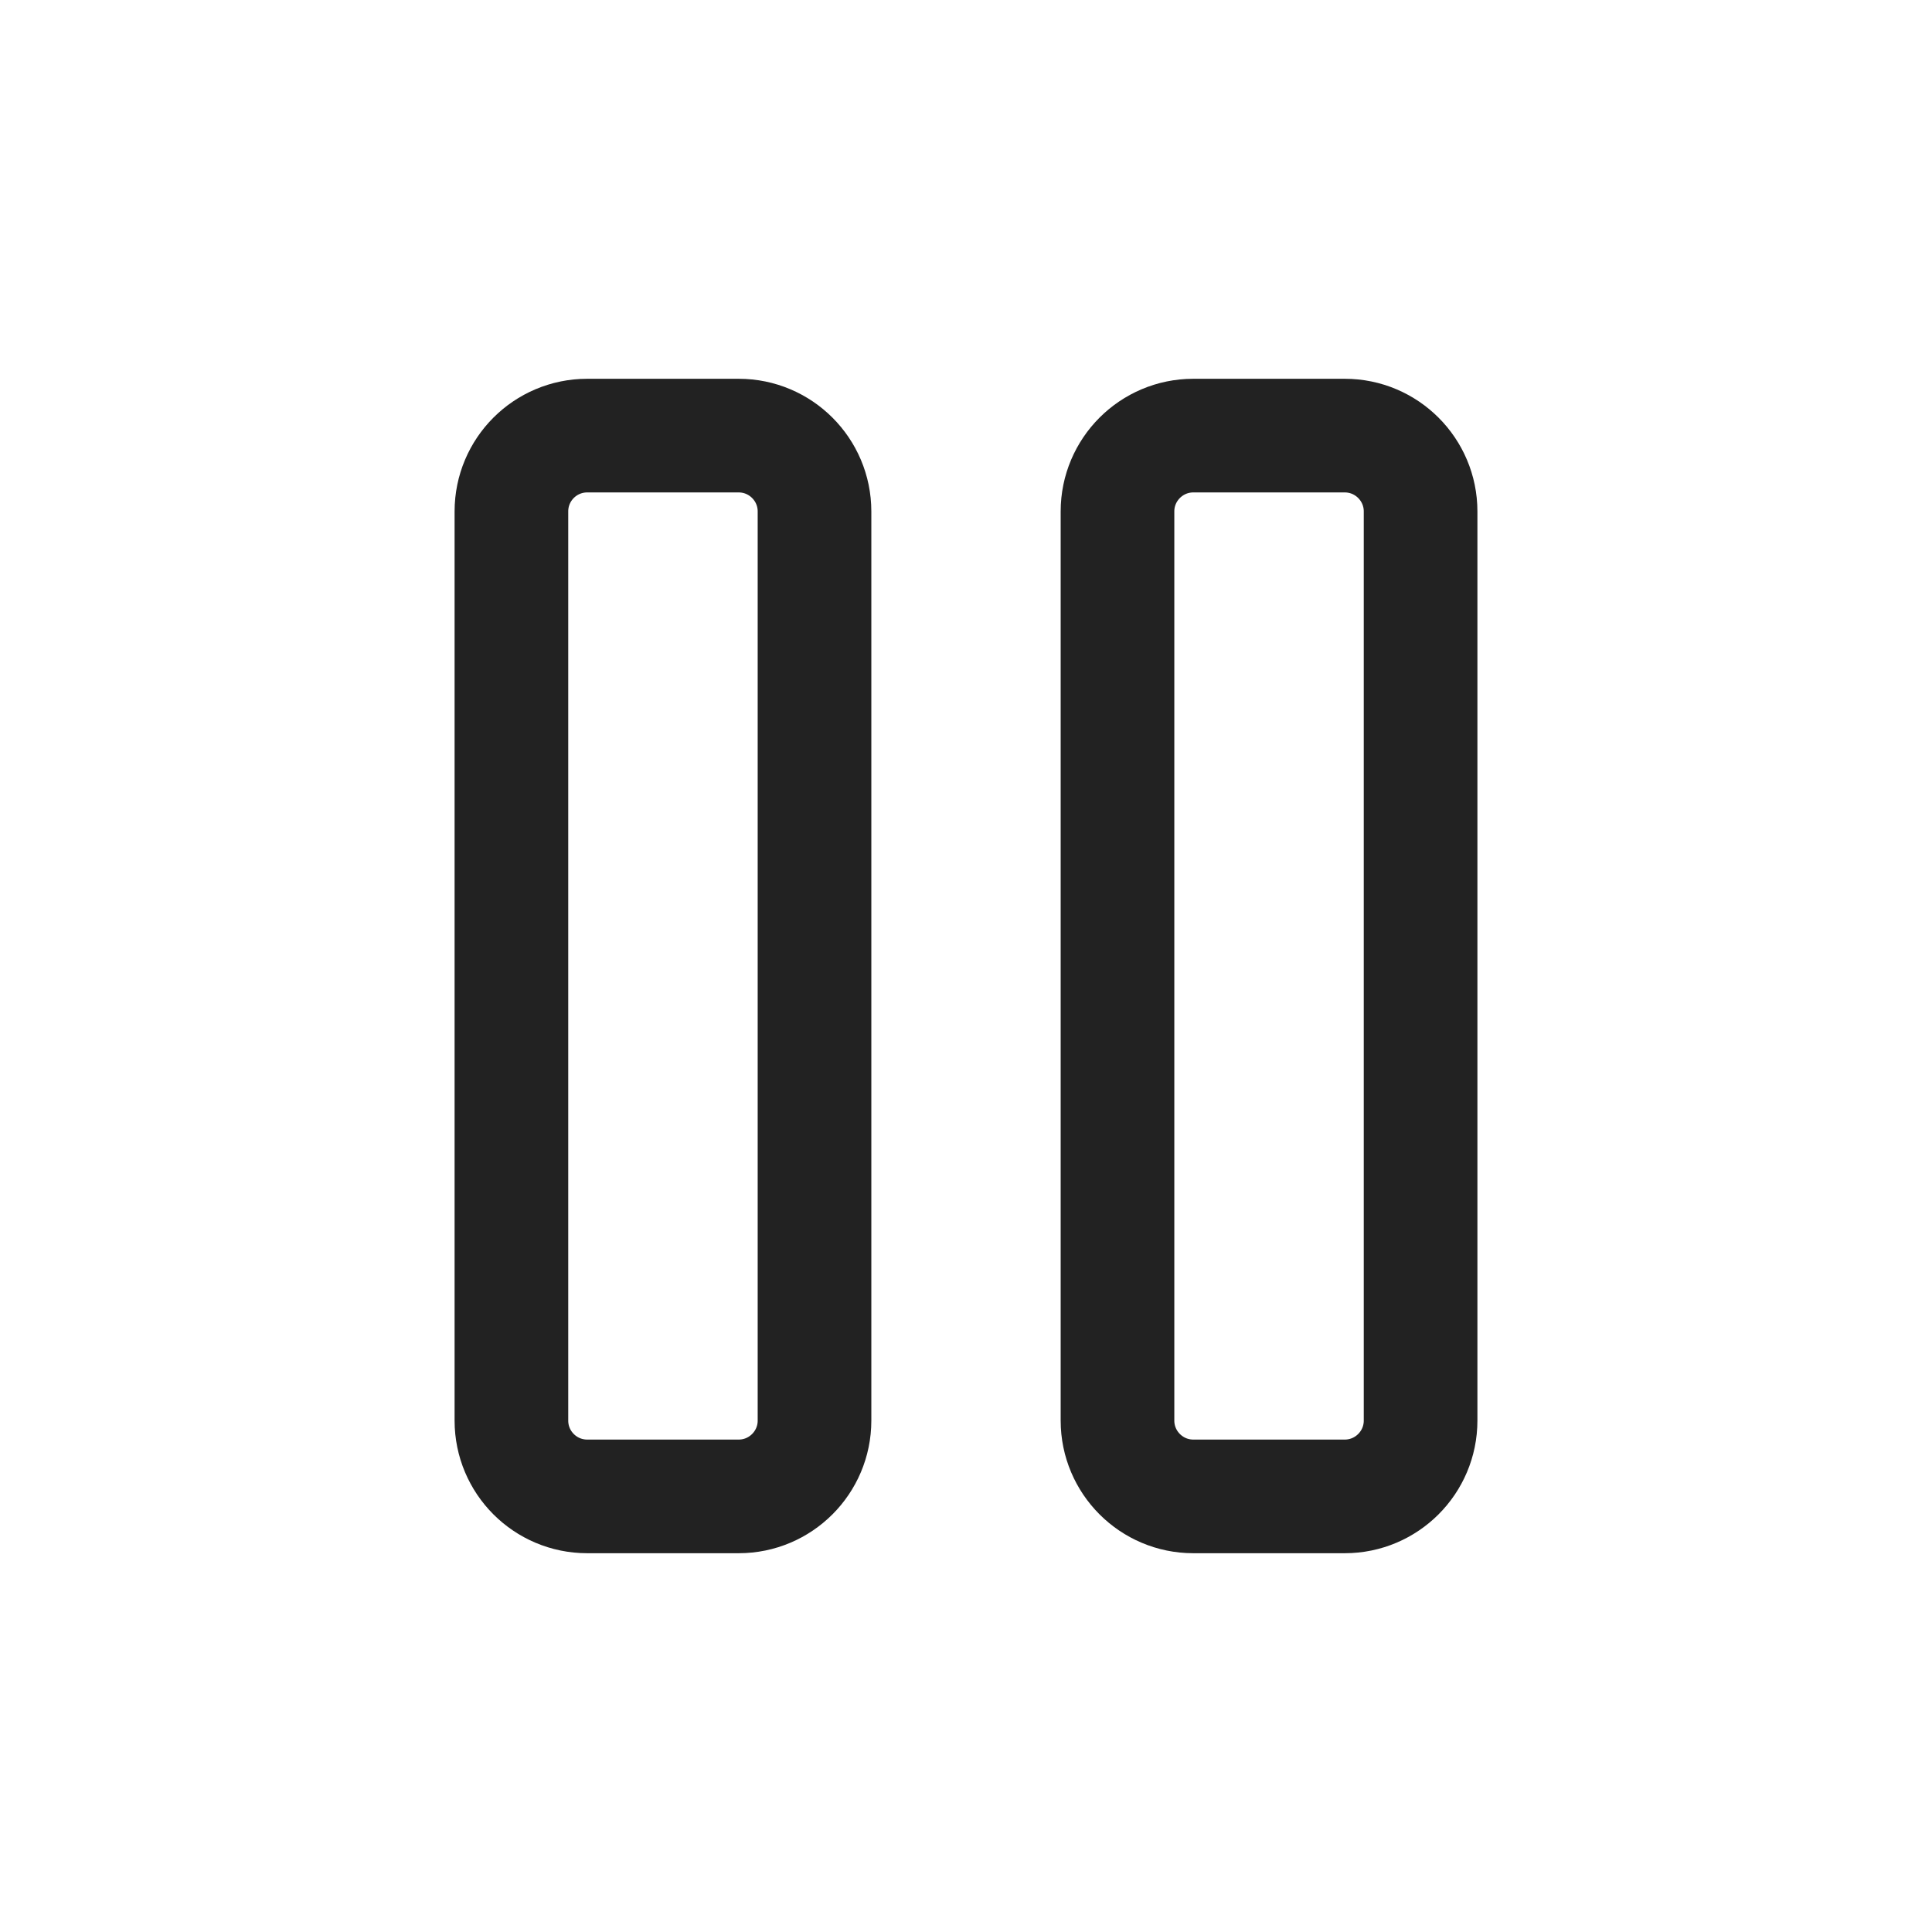 <svg width="17" height="17" viewBox="0 0 17 17" fill="none" xmlns="http://www.w3.org/2000/svg">
<path d="M6.5 3.833H5.167C4.798 3.833 4.5 4.132 4.5 4.5V12.5C4.5 12.868 4.798 13.167 5.167 13.167H6.5C6.868 13.167 7.167 12.868 7.167 12.5V4.5C7.167 4.132 6.868 3.833 6.5 3.833Z" stroke="#222222" stroke-linecap="round" stroke-linejoin="round"/>
<path d="M11.833 3.833H10.5C10.132 3.833 9.833 4.132 9.833 4.5V12.5C9.833 12.868 10.132 13.167 10.5 13.167H11.833C12.201 13.167 12.5 12.868 12.5 12.5V4.5C12.5 4.132 12.201 3.833 11.833 3.833Z" stroke="#222222" stroke-linecap="round" stroke-linejoin="round"/>
</svg>
